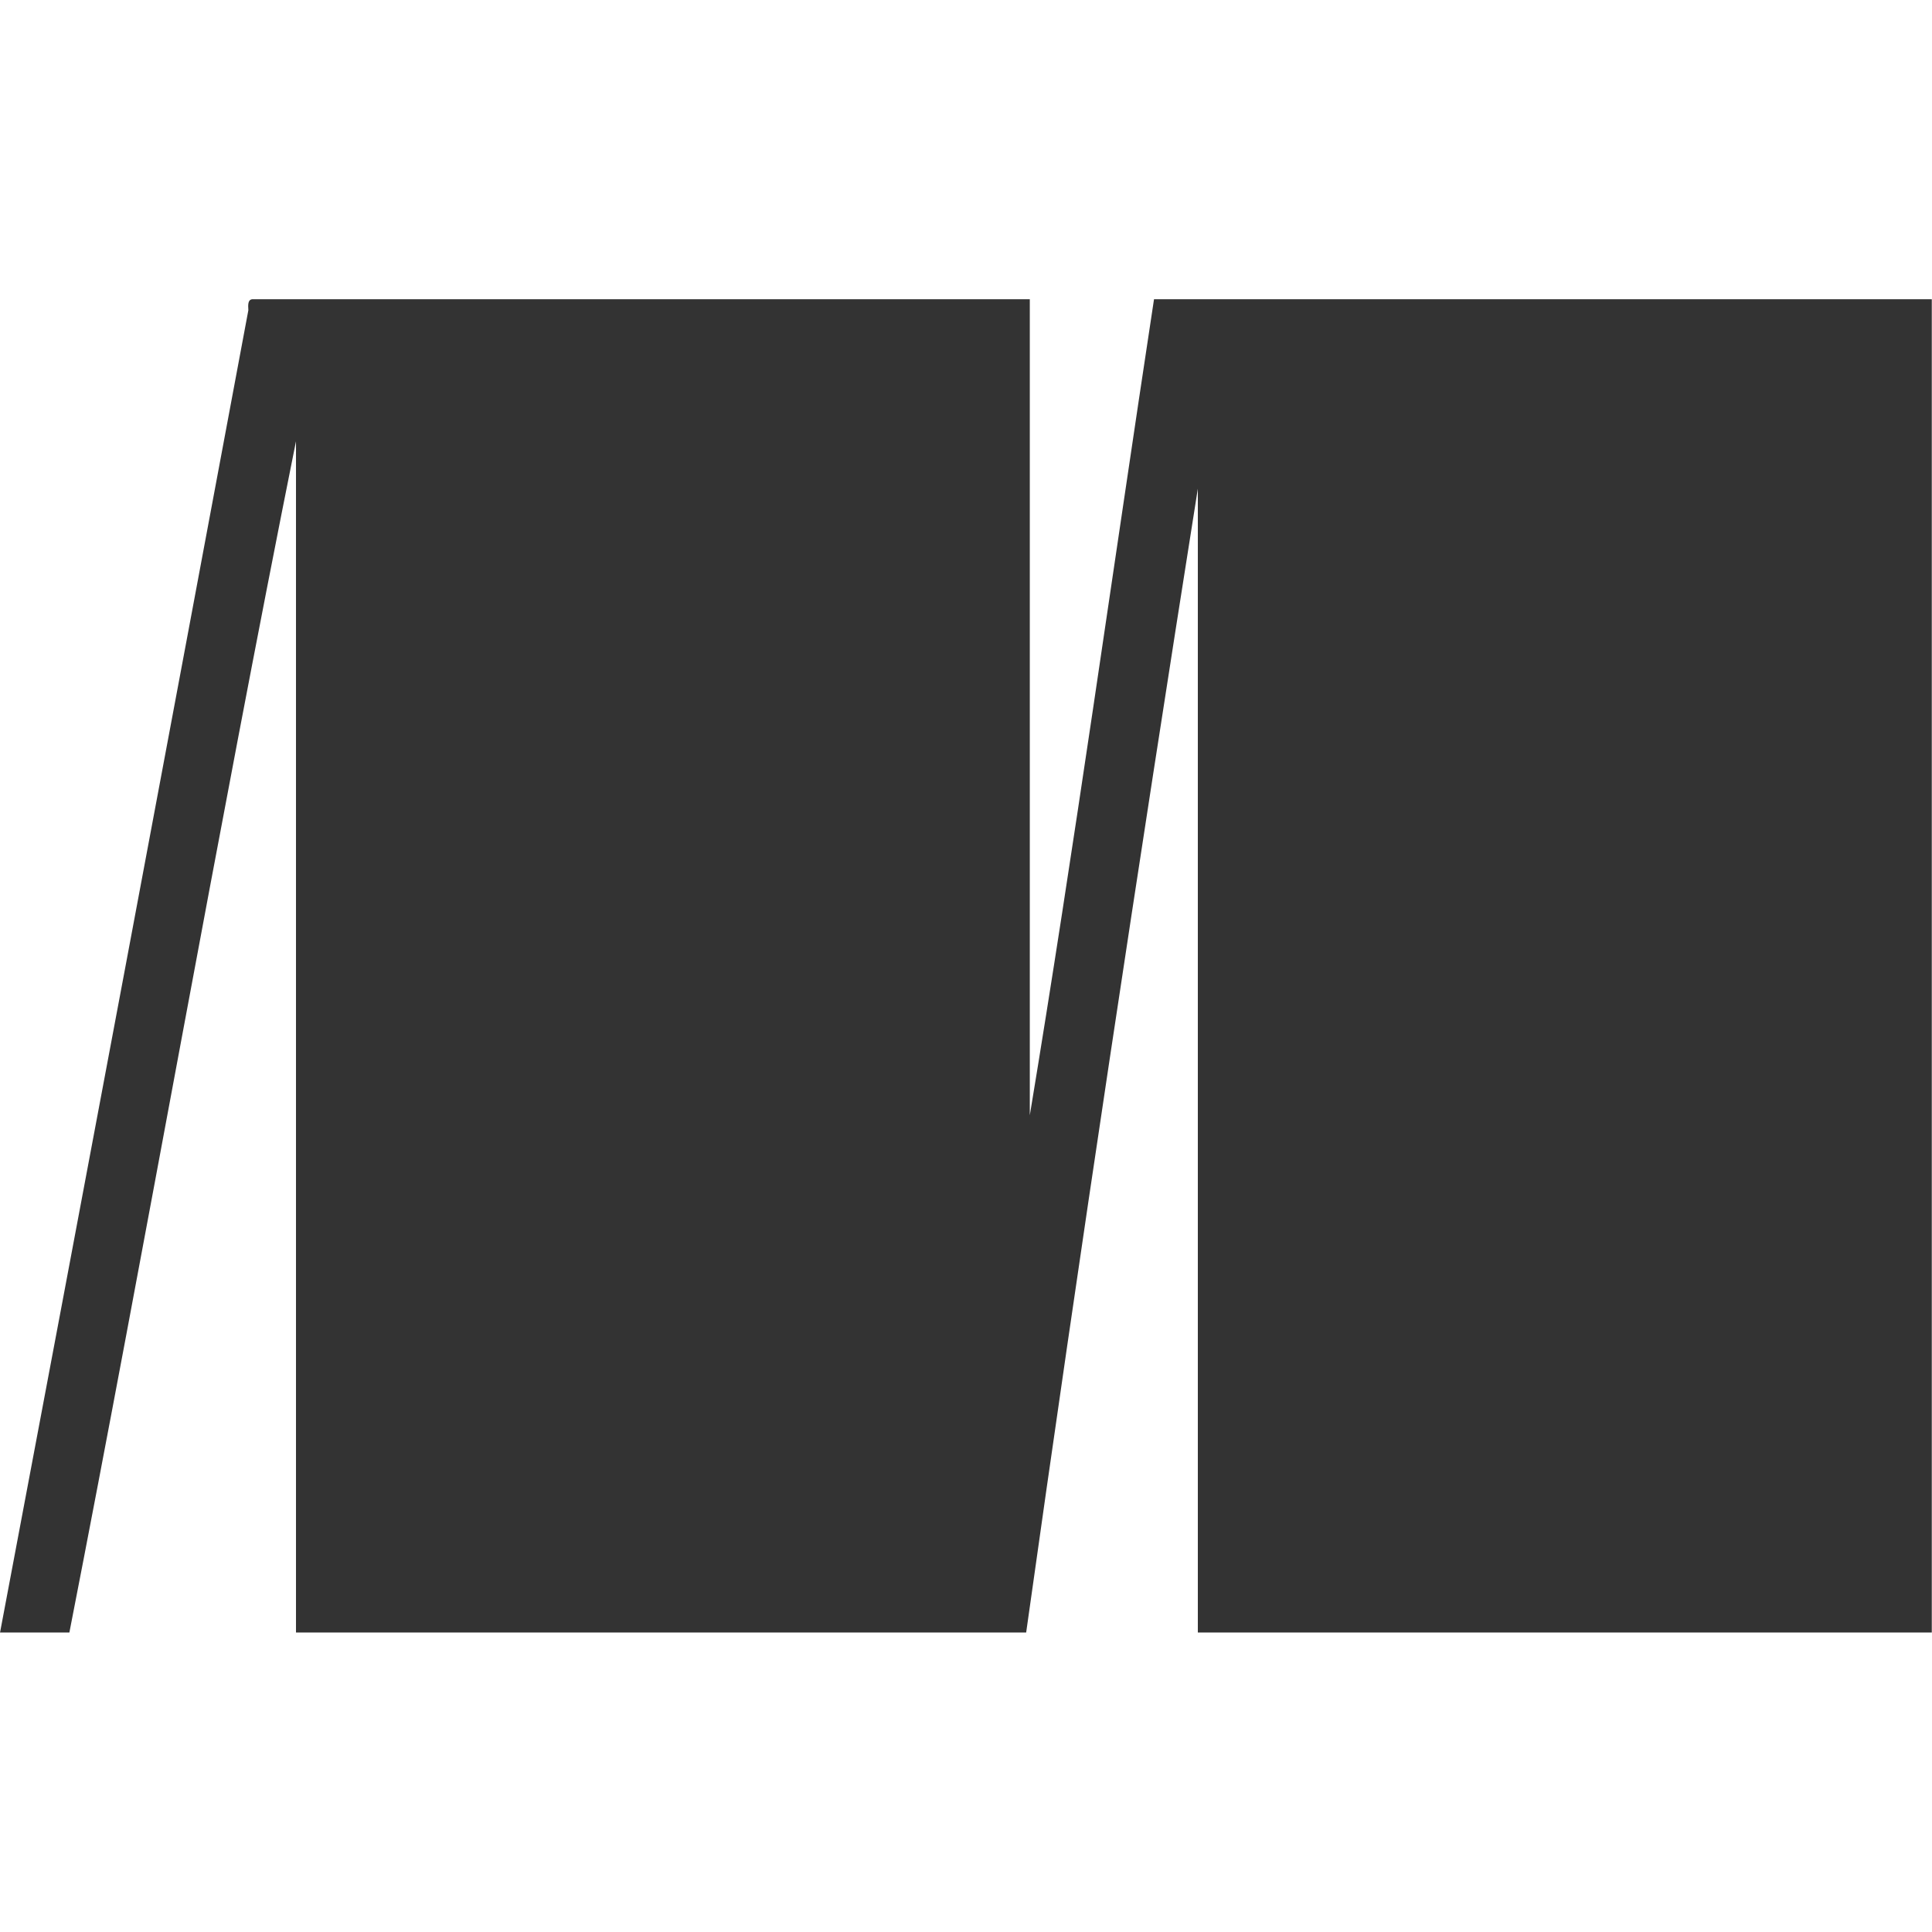 <svg xmlns="http://www.w3.org/2000/svg" xmlns:sodipodi="http://sodipodi.sourceforge.net/DTD/sodipodi-0.dtd" xmlns:inkscape="http://www.inkscape.org/namespaces/inkscape" viewBox="0 0 64 64" version="1.1" id="svg84" sodipodi:docname="manningpublications-icon.svg" inkscape:version="0.92.4 (5da689c313, 2019-01-14)" height="1em" width="1em">
  <sodipodi:namedview pagecolor="#ffffff" bordercolor="#666666" borderopacity="1" objecttolerance="10" gridtolerance="10" guidetolerance="10" inkscape:pageopacity="0" inkscape:pageshadow="2" inkscape:window-width="1920" inkscape:window-height="1001" id="namedview86" showgrid="false" inkscape:zoom="3.8742857" inkscape:cx="49.041298" inkscape:cy="22.5" inkscape:window-x="-9" inkscape:window-y="-9" inkscape:window-maximized="1" inkscape:current-layer="svg84"/>
  <style id="style2">
    .style0{fill:#333;fill-rule:nonzero}
  </style>
  <g transform="matrix(1.229,0,0,-1.226,8.35,9.913)" id="g78">
    <path d="M 0,0 H 20.963 V -22.049 C 22.164,-14.783 23.195,-7.35 24.311,0 H 45.275 V -36.024 H 25.492 V -5.118 C 23.877,-15.348 22.32,-25.64 20.865,-36.024 H 1.184 v 32.187 c -2.13,-10.642 -4.026,-21.507 -6.108,-32.187 h -1.869 c 2.242,11.898 4.472,23.809 6.693,35.728 C -0.109,-0.153 -0.115,-0.017 0,0" id="path76" inkscape:connector-curvature="0" style="fill:#333333;fill-rule:evenodd"/>
  </g>
</svg>
